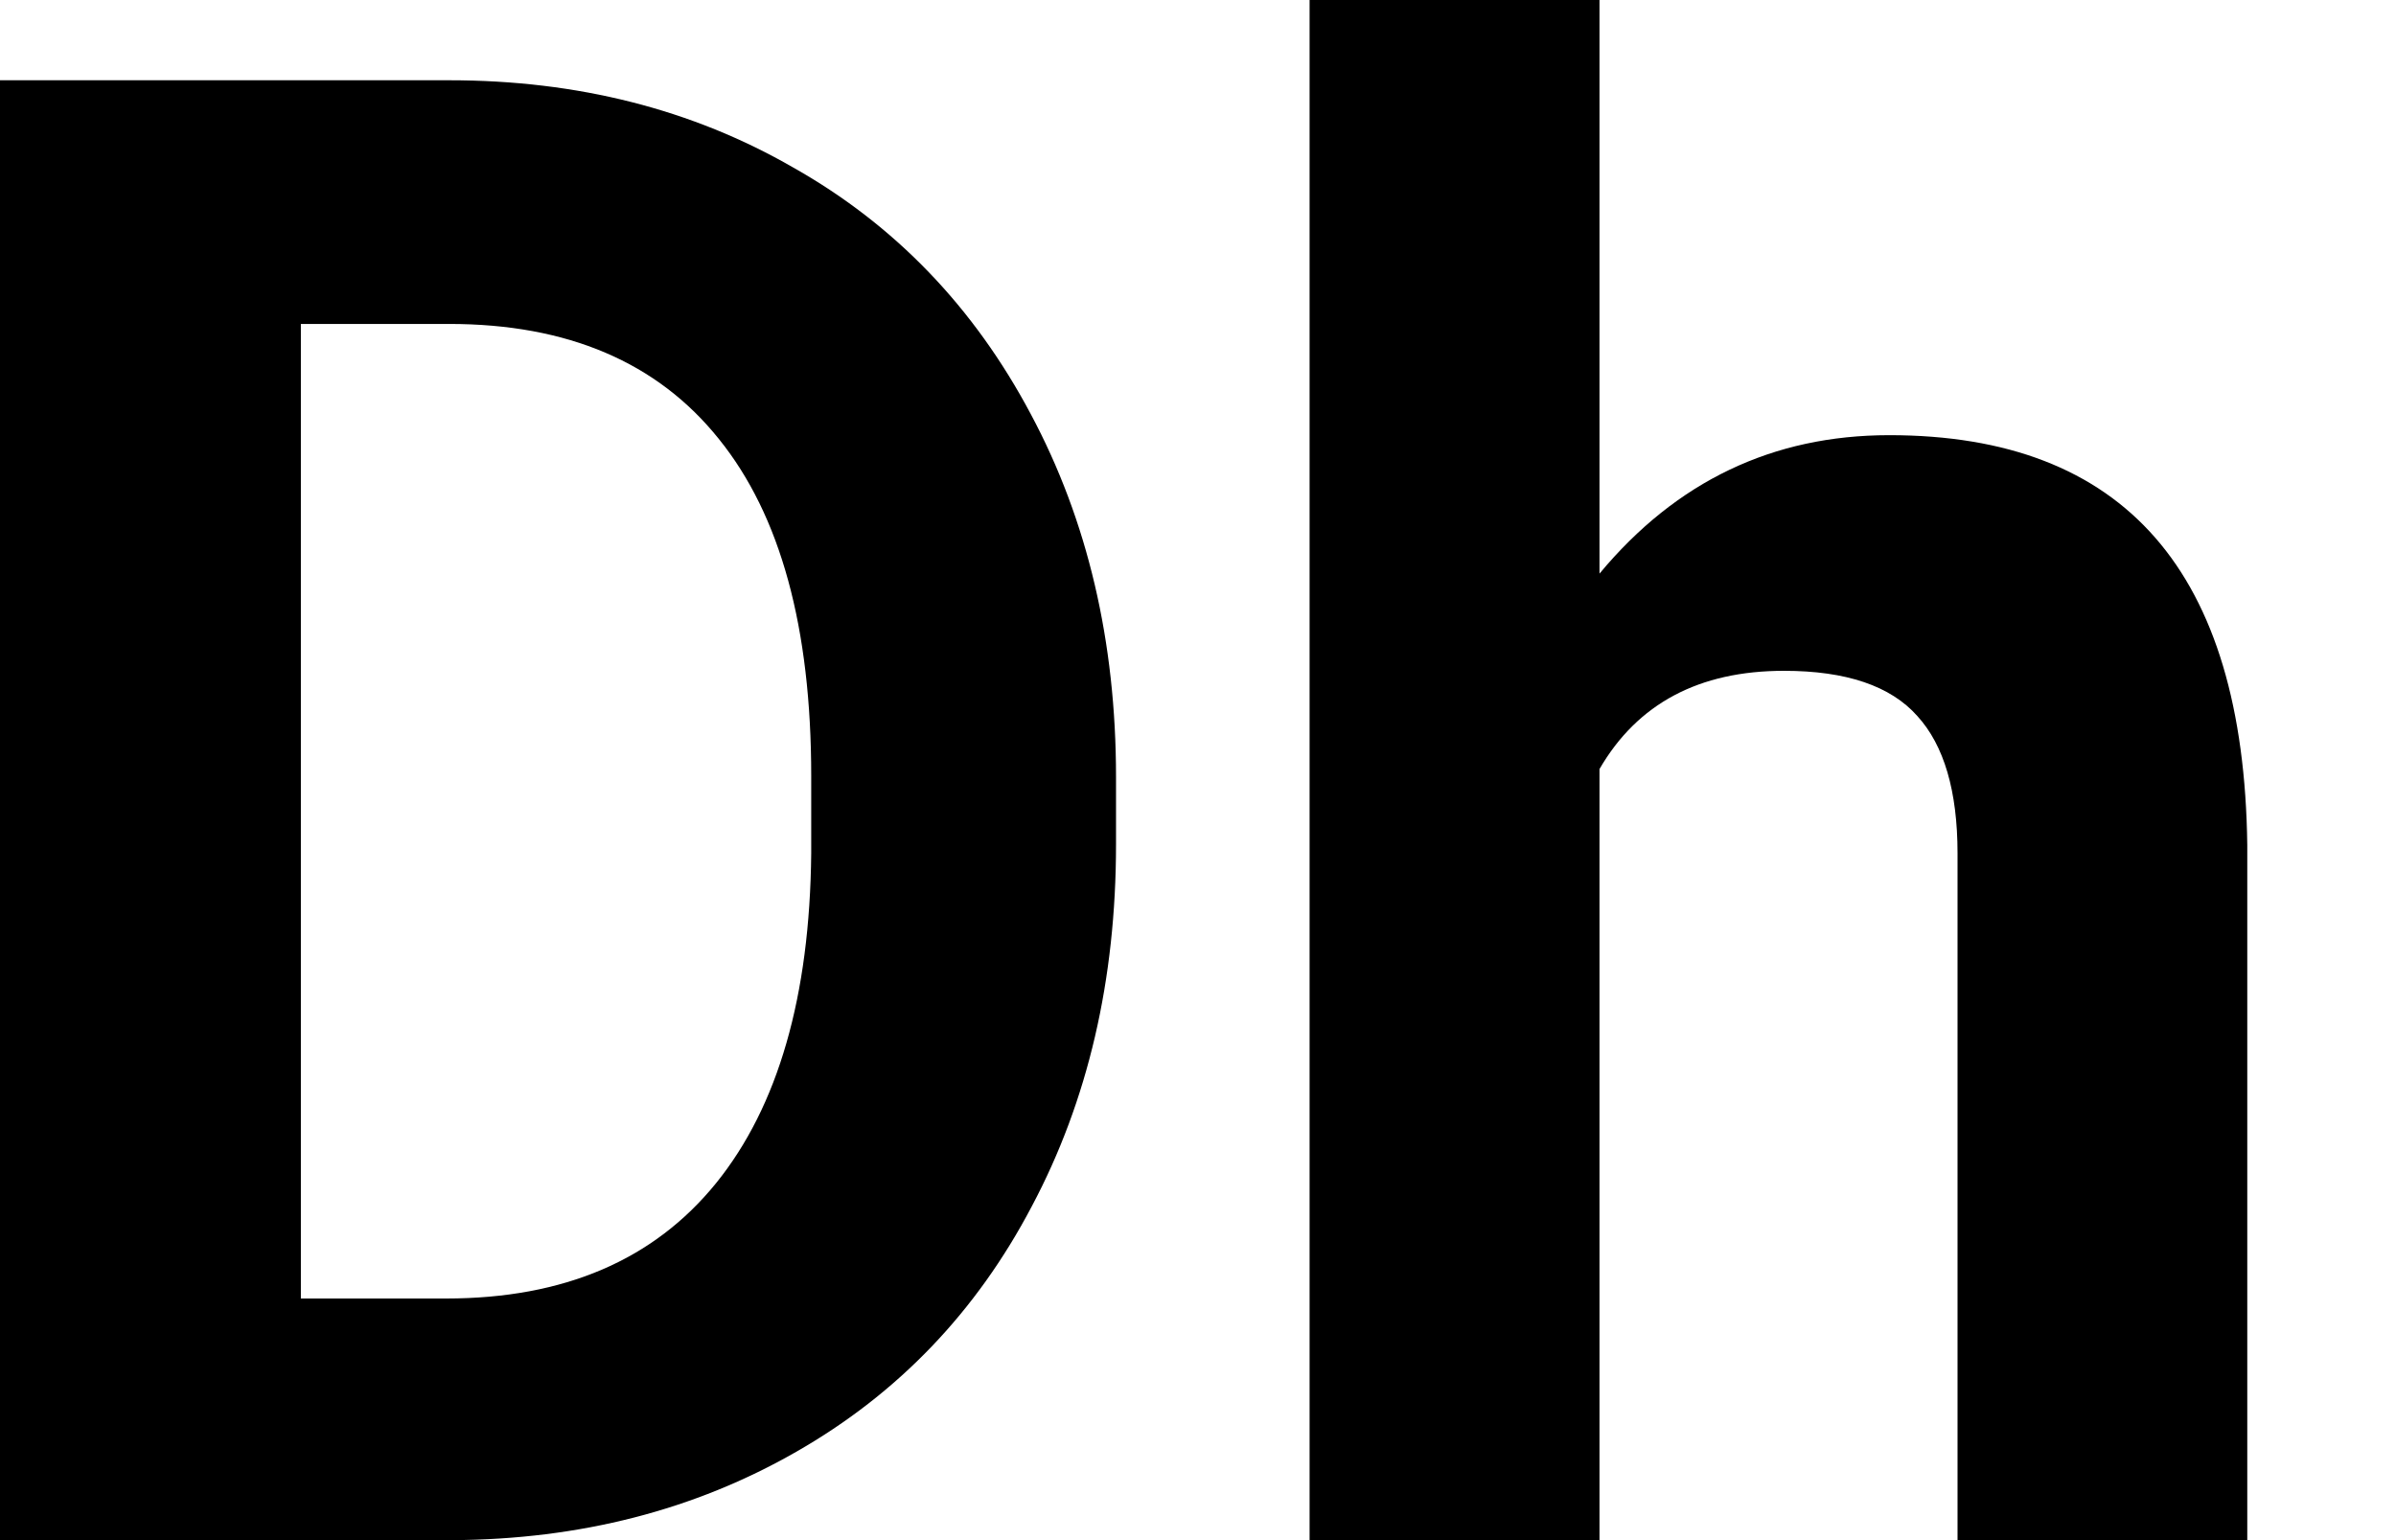 <svg width="14" height="9" viewBox="0 0 14 9" fill="none" xmlns="http://www.w3.org/2000/svg">
<path d="M0 9V0.469H2.625C3.375 0.469 4.045 0.639 4.635 0.979C5.229 1.314 5.691 1.795 6.023 2.42C6.355 3.041 6.521 3.748 6.521 4.541V4.934C6.521 5.727 6.357 6.432 6.029 7.049C5.705 7.666 5.246 8.145 4.652 8.484C4.059 8.824 3.389 8.996 2.643 9H0ZM1.758 1.893V7.588H2.607C3.295 7.588 3.82 7.363 4.184 6.914C4.547 6.465 4.732 5.822 4.74 4.986V4.535C4.74 3.668 4.561 3.012 4.201 2.566C3.842 2.117 3.316 1.893 2.625 1.893H1.758Z" fill="#000"/>
<path d="M9.346 3.352C9.795 2.812 10.359 2.543 11.039 2.543C12.414 2.543 13.111 3.342 13.131 4.939V9H11.438V4.986C11.438 4.623 11.359 4.355 11.203 4.184C11.047 4.008 10.787 3.92 10.424 3.92C9.928 3.92 9.568 4.111 9.346 4.494V9H7.652V0H9.346V3.352Z" fill="#000"/>
</svg>
